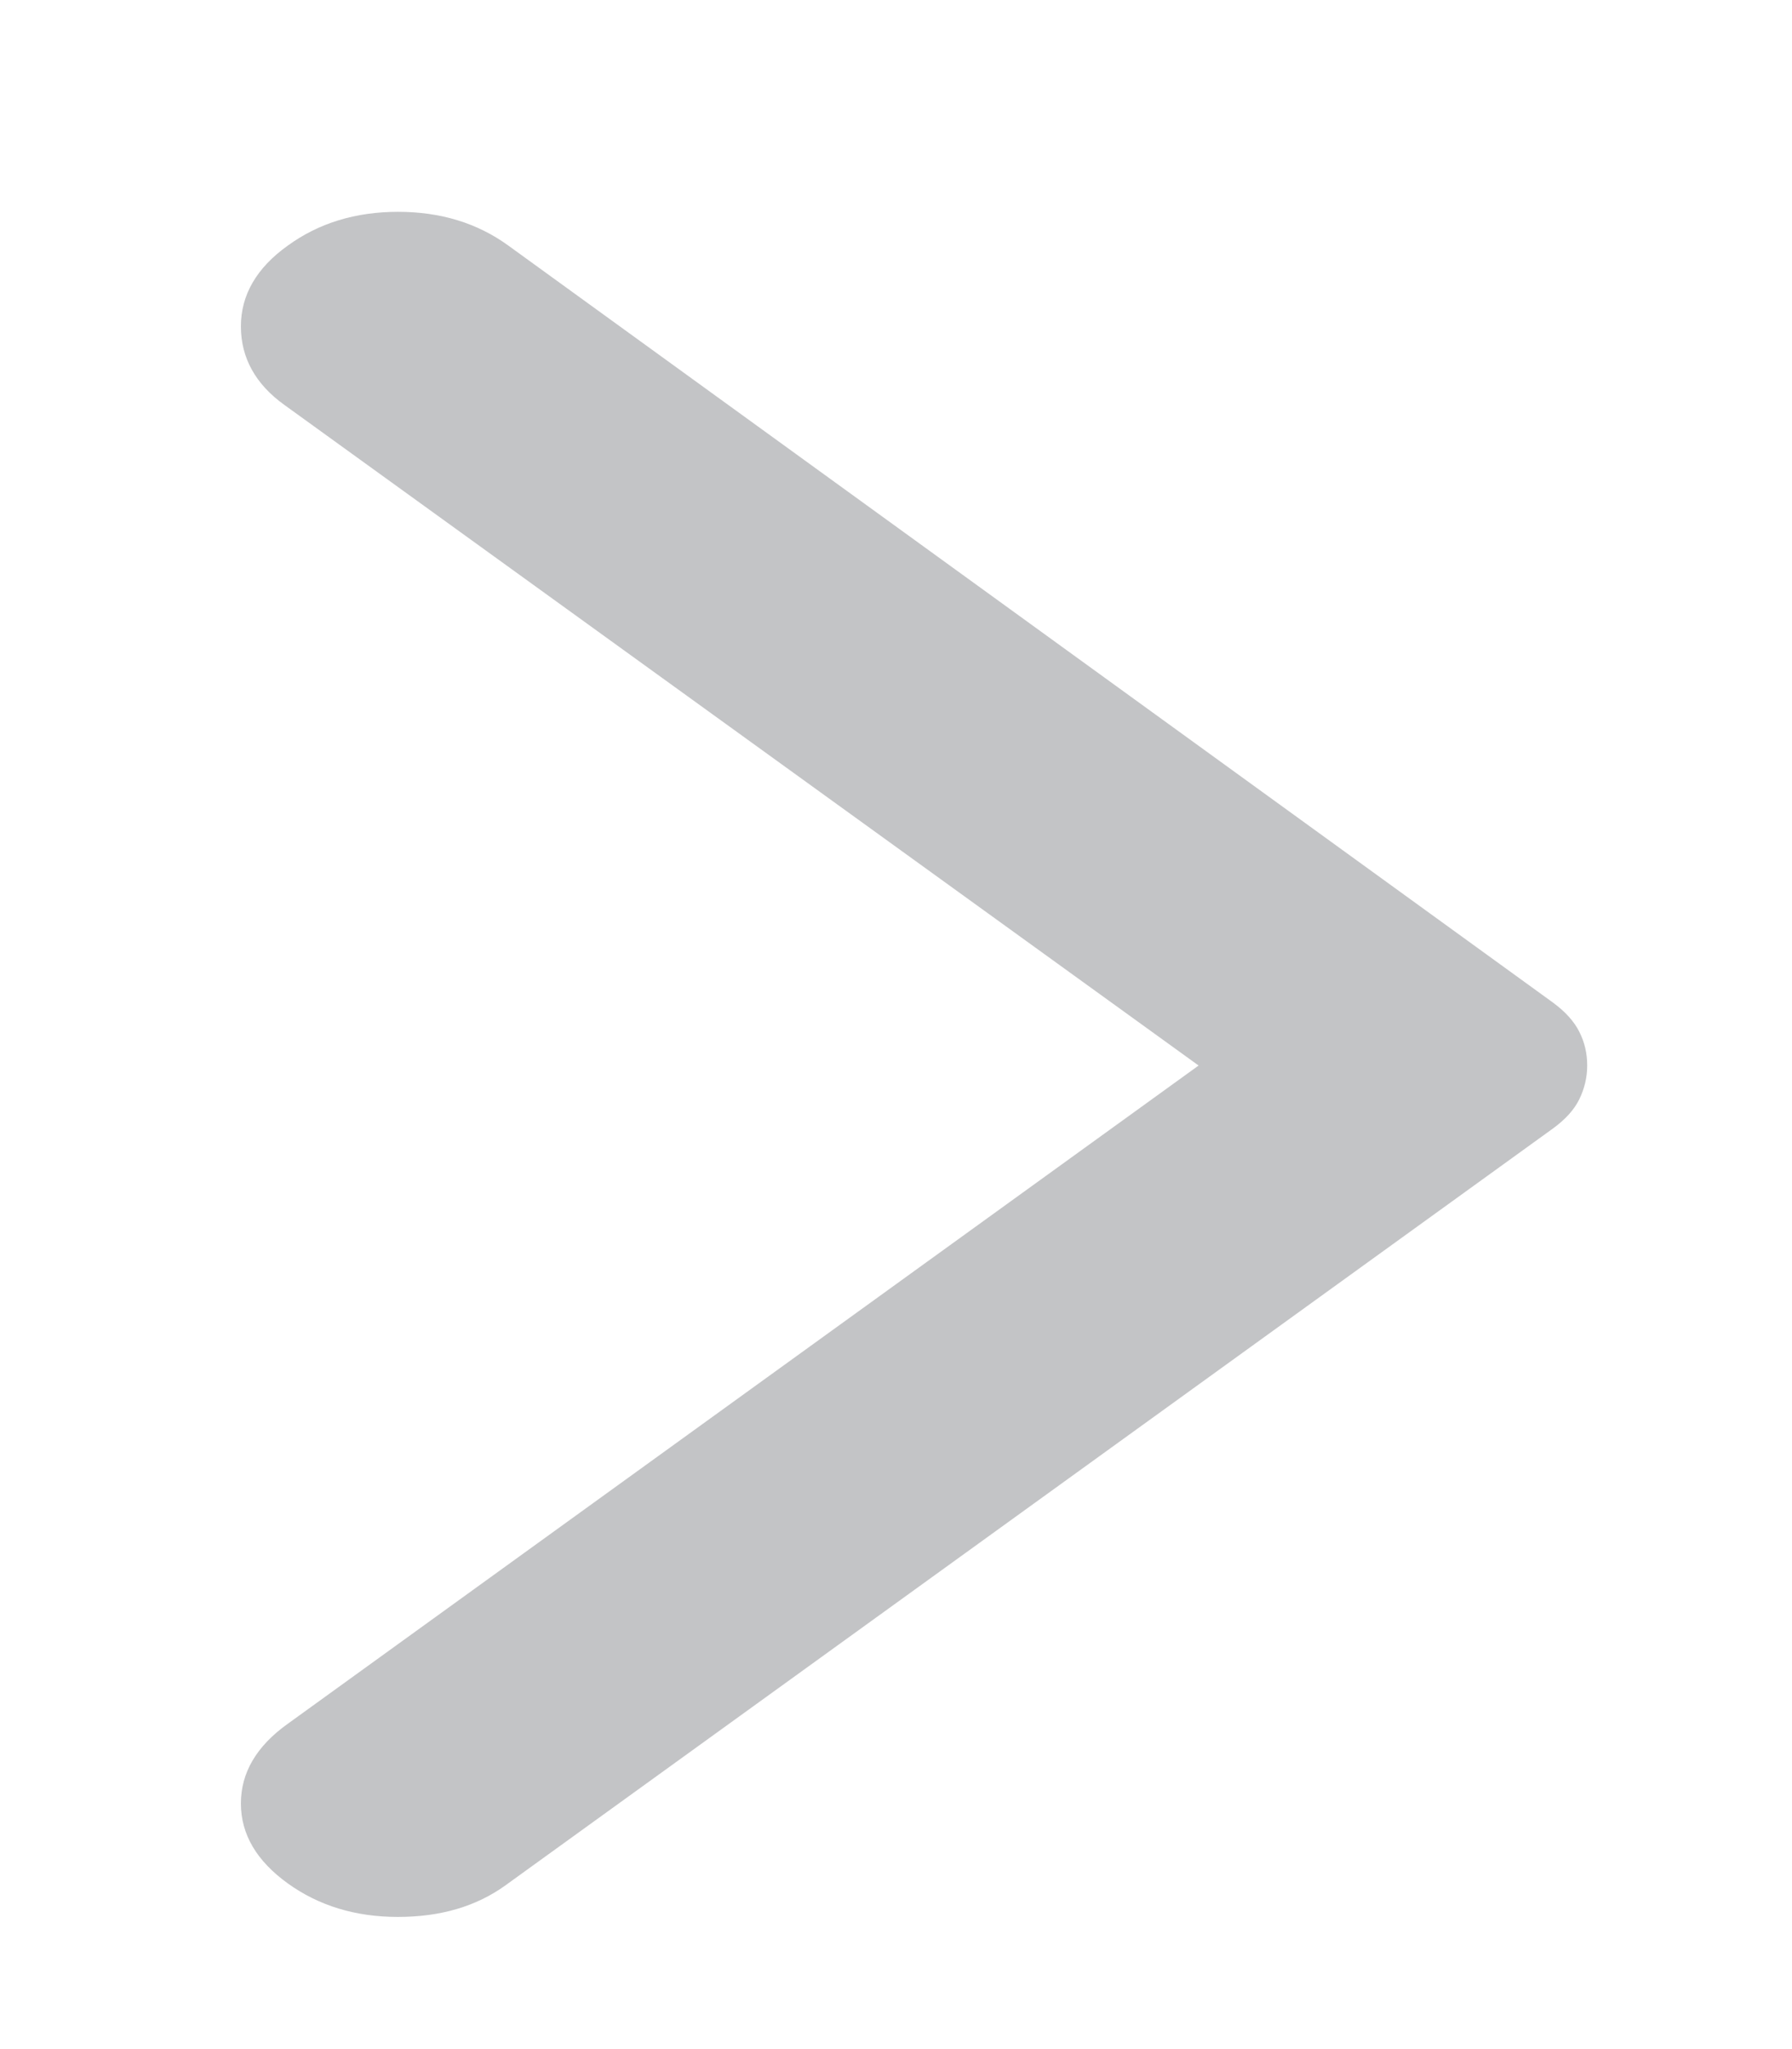 <svg width="7" height="8" viewBox="0 0 7 8" fill="none" xmlns="http://www.w3.org/2000/svg">
<path d="M1.124 7.353C1.002 7.265 0.941 7.161 0.941 7.041C0.941 6.921 1.002 6.817 1.124 6.73L4.682 4.16L1.111 1.581C0.998 1.5 0.941 1.397 0.941 1.274C0.941 1.152 1.002 1.046 1.124 0.959C1.245 0.871 1.389 0.827 1.555 0.827C1.721 0.827 1.865 0.871 1.986 0.959L6.066 3.914C6.115 3.95 6.149 3.988 6.169 4.028C6.19 4.069 6.2 4.113 6.2 4.16C6.2 4.207 6.189 4.251 6.169 4.292C6.149 4.333 6.114 4.371 6.066 4.406L1.974 7.361C1.86 7.443 1.721 7.484 1.554 7.484C1.388 7.484 1.245 7.44 1.124 7.353Z" fill="#C3C4C6"/>
</svg>
